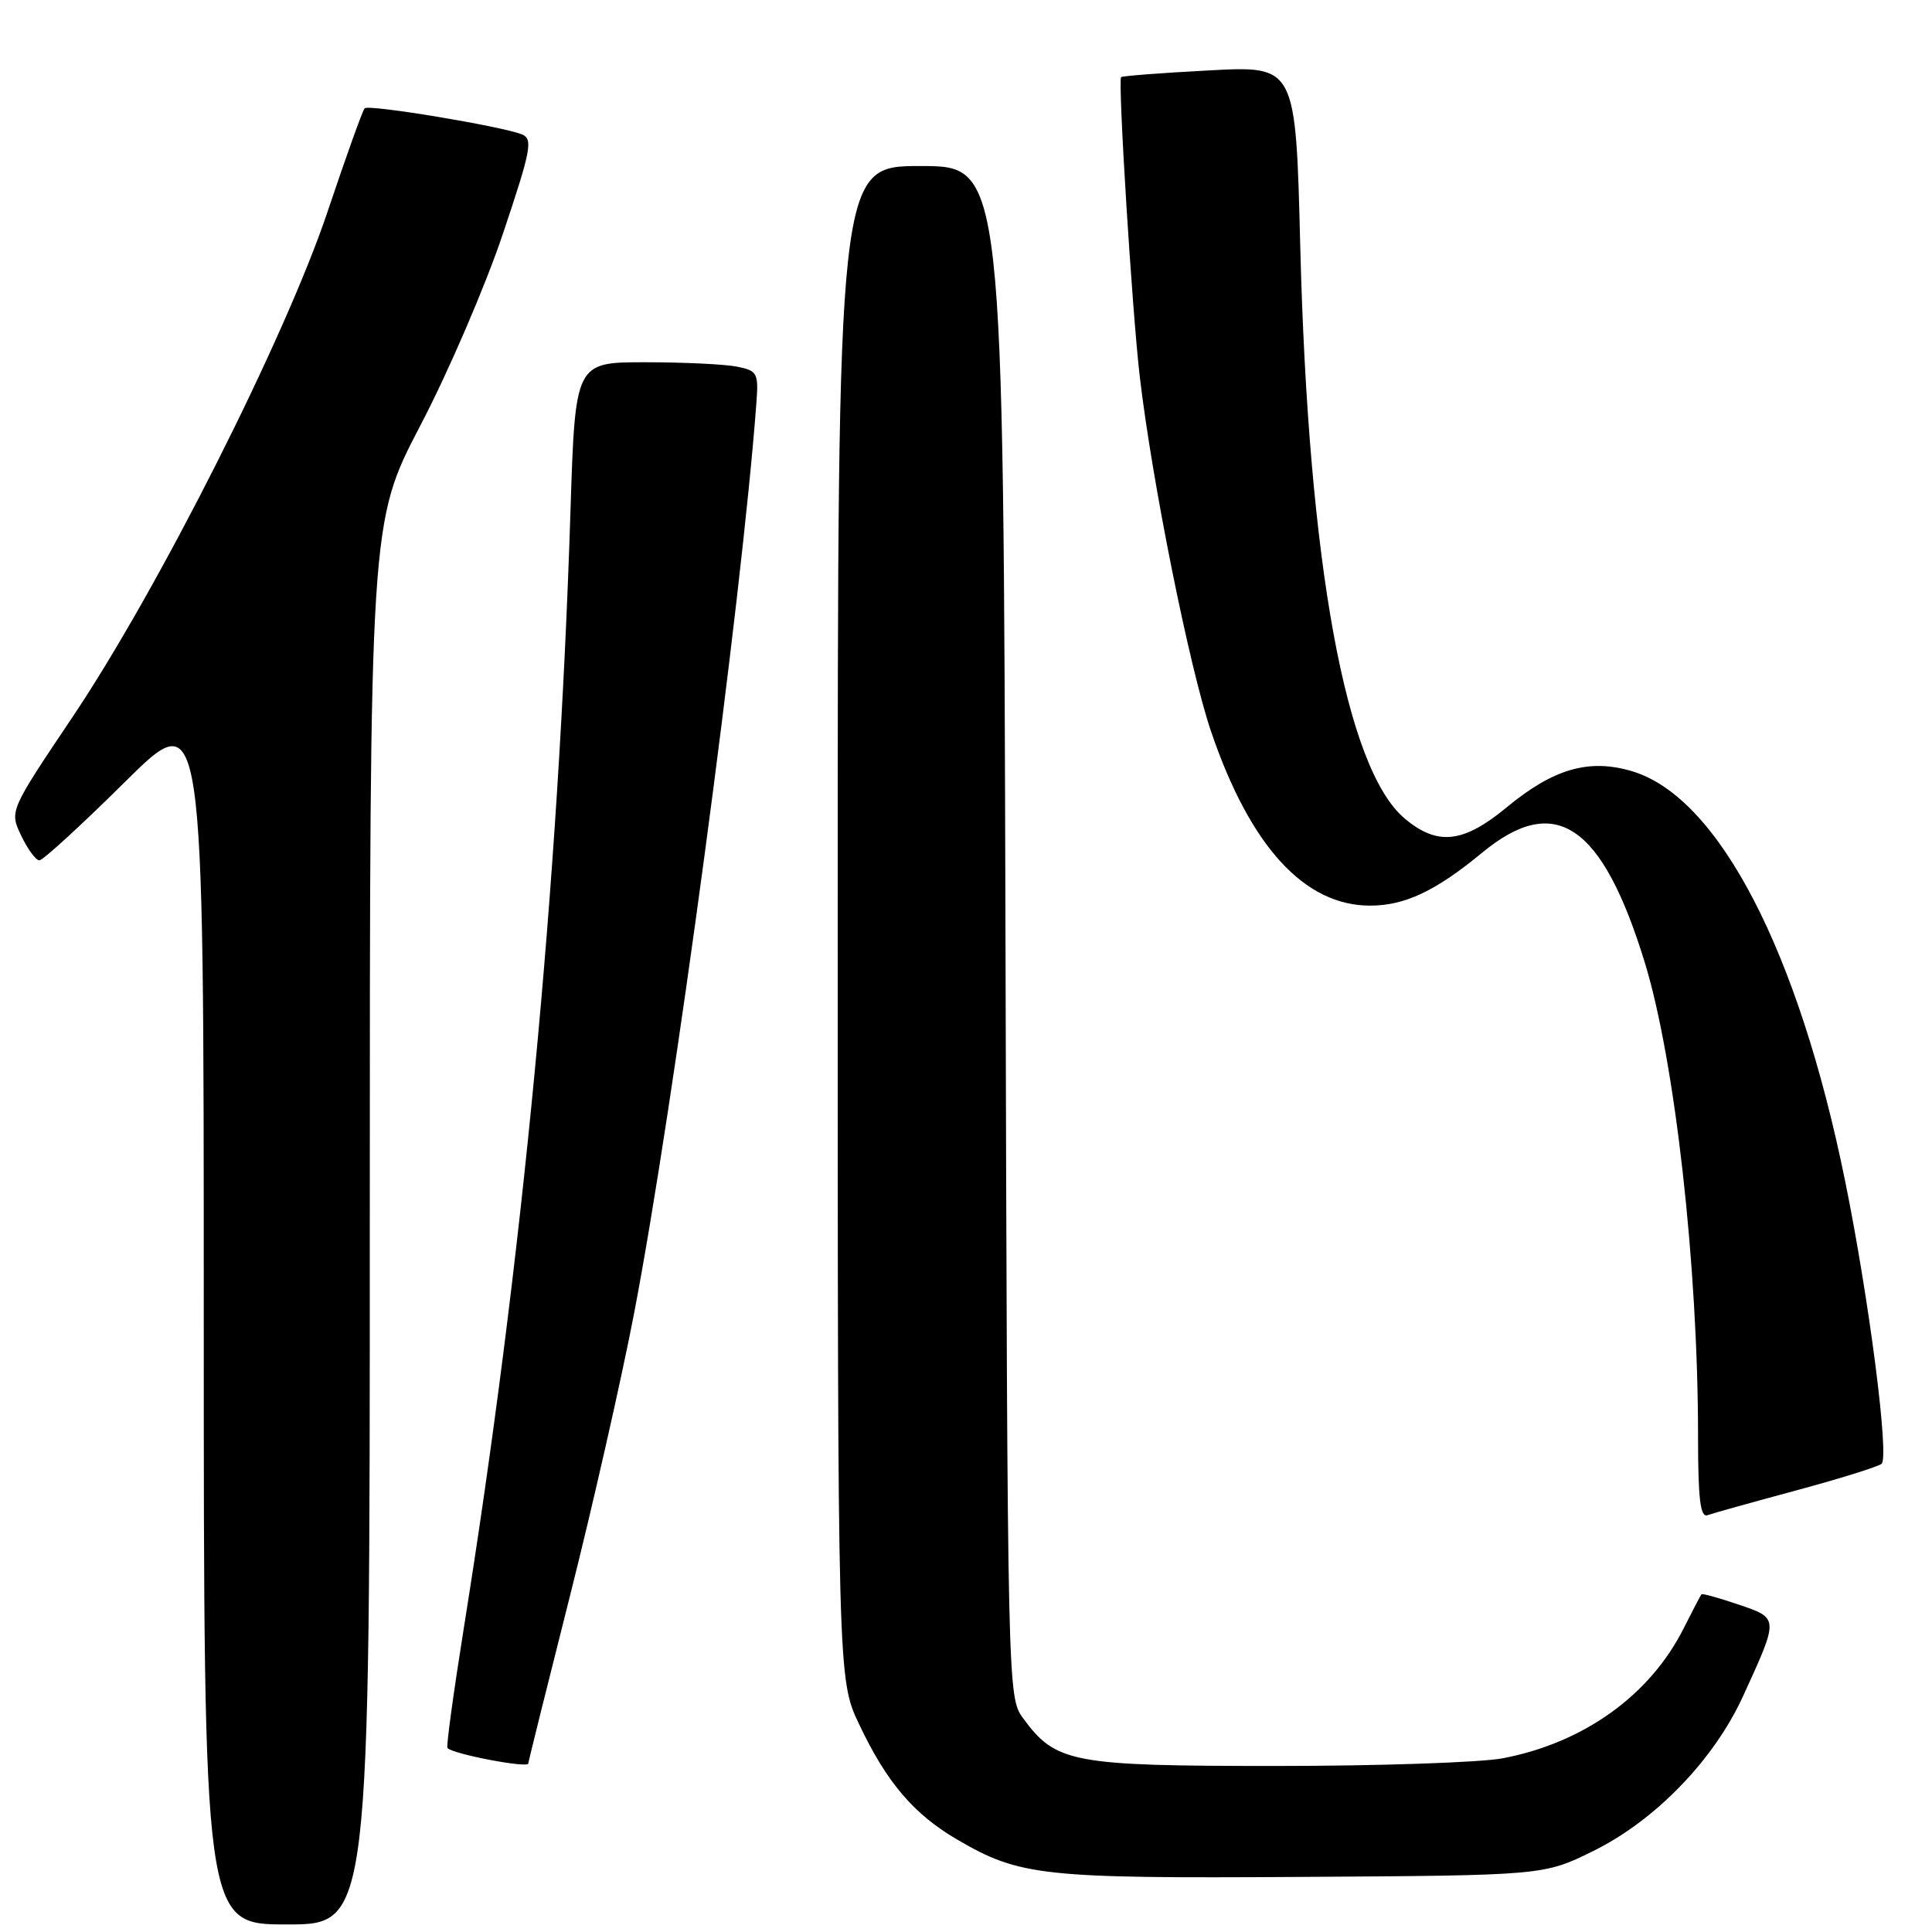 <?xml version="1.0" encoding="UTF-8" standalone="no"?>
<!DOCTYPE svg PUBLIC "-//W3C//DTD SVG 1.1//EN" "http://www.w3.org/Graphics/SVG/1.1/DTD/svg11.dtd" >
<svg xmlns="http://www.w3.org/2000/svg" xmlns:xlink="http://www.w3.org/1999/xlink" version="1.1" viewBox="0 0 256 256">
 <g >
 <path fill="currentColor"
d=" M 49.00 162.11 C 49.00 69.21 49.00 69.21 55.71 56.36 C 59.41 49.29 64.32 37.88 66.63 31.00 C 70.37 19.86 70.65 18.42 69.16 17.81 C 66.59 16.75 48.86 13.80 48.32 14.35 C 48.05 14.61 45.86 20.73 43.44 27.94 C 37.87 44.60 21.00 78.04 9.63 94.98 C 1.25 107.46 1.25 107.46 2.81 110.73 C 3.67 112.53 4.75 114.00 5.22 114.00 C 5.69 114.00 10.78 109.33 16.54 103.63 C 27.00 93.25 27.00 93.25 27.00 174.13 C 27.00 255.00 27.00 255.00 38.00 255.00 C 49.00 255.00 49.00 255.00 49.00 162.11 Z  M 211.11 245.27 C 219.34 241.22 227.10 233.19 230.96 224.76 C 235.74 214.32 235.74 214.44 230.36 212.61 C 227.78 211.73 225.57 211.12 225.45 211.25 C 225.34 211.39 224.27 213.43 223.08 215.79 C 218.61 224.66 209.83 230.95 199.08 232.99 C 196.14 233.54 182.65 234.00 169.11 234.00 C 142.04 234.00 139.91 233.60 135.57 227.68 C 133.51 224.87 133.50 224.22 133.23 123.43 C 132.95 22.00 132.95 22.00 121.98 22.00 C 111.00 22.00 111.00 22.00 111.00 122.25 C 111.00 222.50 111.00 222.50 113.85 228.50 C 117.48 236.16 121.05 240.36 126.78 243.72 C 135.12 248.60 138.02 248.92 172.52 248.70 C 204.55 248.50 204.55 248.50 211.11 245.27 Z  M 70.00 233.67 C 70.00 233.48 72.47 223.55 75.49 211.60 C 78.51 199.64 82.33 182.80 83.99 174.18 C 89.23 146.97 98.31 79.39 100.23 53.33 C 100.52 49.43 100.35 49.12 97.64 48.58 C 96.05 48.26 90.58 48.00 85.48 48.00 C 76.22 48.00 76.22 48.00 75.59 67.75 C 74.01 117.22 69.22 167.30 61.43 215.90 C 60.08 224.37 59.11 231.45 59.29 231.63 C 60.12 232.45 70.00 234.33 70.00 233.67 Z  M 238.00 197.49 C 243.78 195.93 248.87 194.34 249.32 193.96 C 250.36 193.07 247.66 172.07 244.49 156.50 C 238.29 125.98 227.70 105.60 216.25 102.19 C 210.55 100.49 205.84 101.85 199.64 106.98 C 193.90 111.73 190.47 112.11 186.13 108.46 C 178.32 101.88 173.35 74.68 172.29 32.61 C 171.69 8.71 171.69 8.71 160.21 9.33 C 153.89 9.66 148.65 10.07 148.55 10.22 C 148.12 10.92 150.01 41.20 151.02 49.85 C 152.64 63.76 157.61 88.50 160.47 96.92 C 165.65 112.14 172.83 120.00 181.55 120.00 C 186.15 120.00 190.25 118.06 196.39 112.99 C 206.06 104.99 212.28 109.17 217.92 127.46 C 221.93 140.48 225.00 167.70 225.00 190.31 C 225.00 198.60 225.30 201.11 226.25 200.77 C 226.94 200.52 232.22 199.05 238.00 197.49 Z "/>
</g>
</svg>